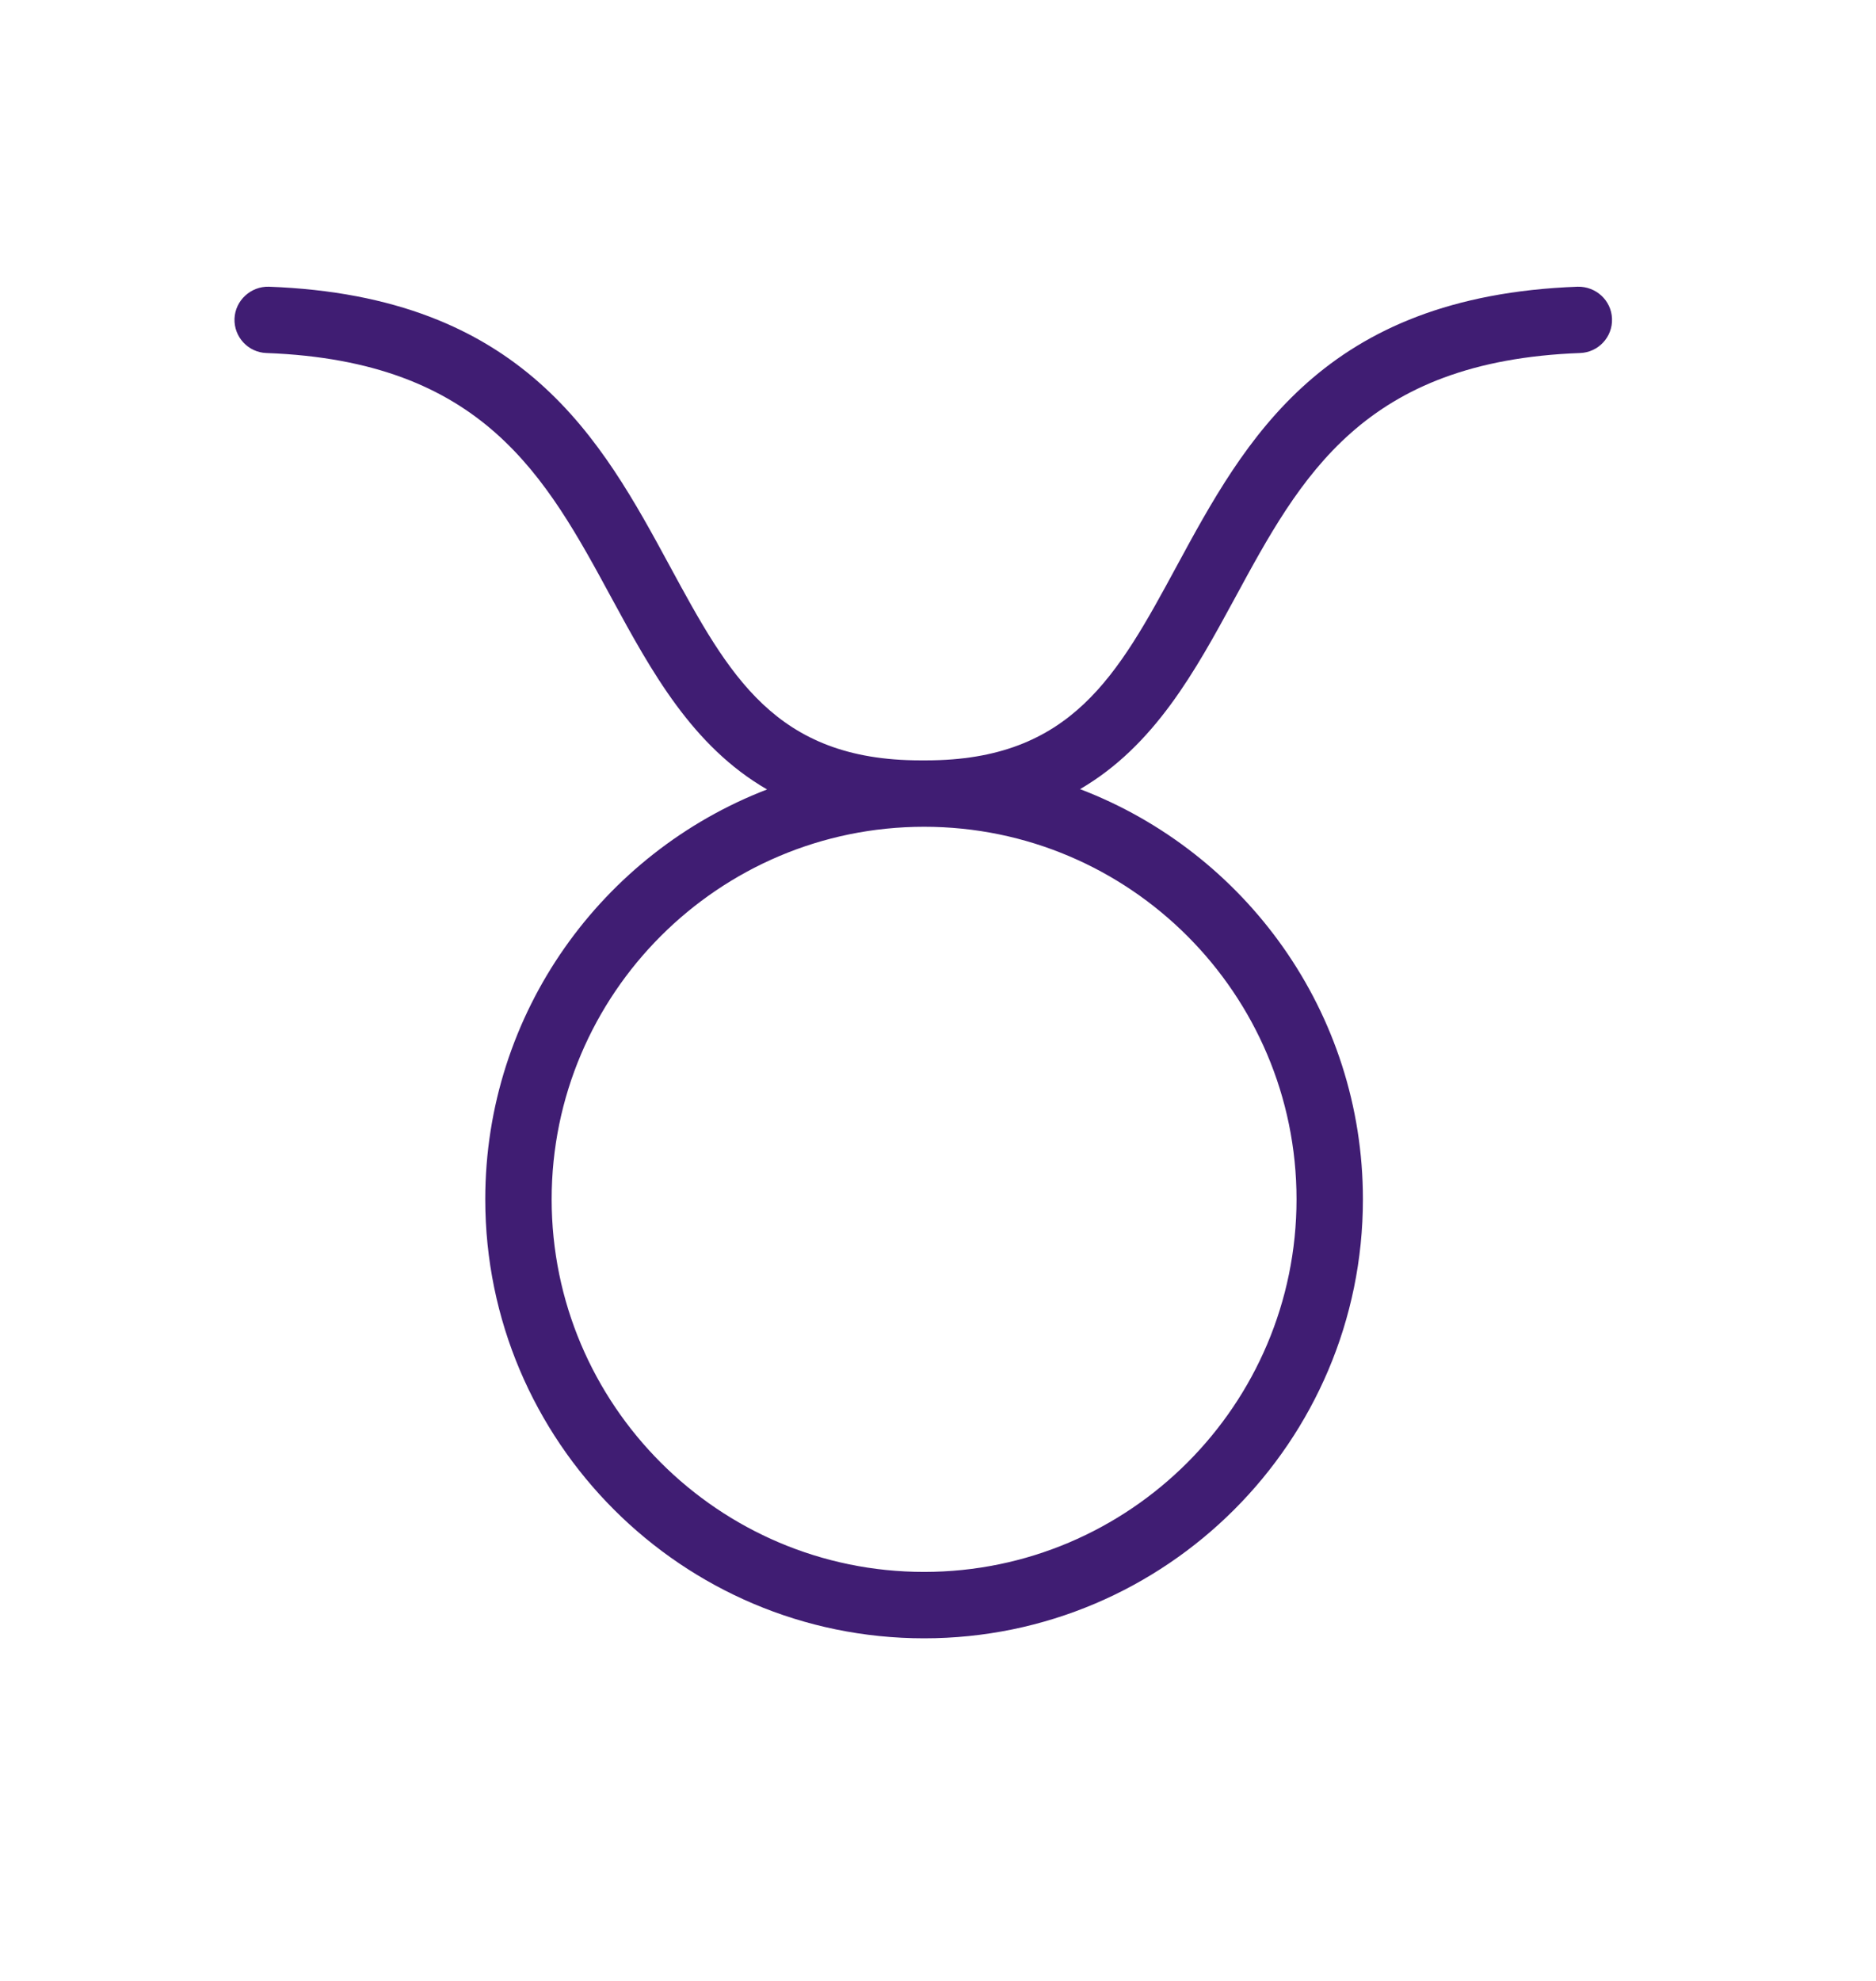 <svg width="18" height="19" viewBox="0 0 18 19" fill="none" xmlns="http://www.w3.org/2000/svg">
<path d="M15.137 2.75C12.695 2.84 11.947 4.218 11.288 5.434C10.725 6.473 10.28 7.293 8.887 7.293C8.886 7.293 8.885 7.293 8.883 7.293C8.878 7.293 8.872 7.293 8.867 7.293C8.857 7.293 8.847 7.293 8.837 7.293C8.835 7.293 8.833 7.293 8.83 7.293C7.437 7.293 6.993 6.473 6.429 5.434C5.77 4.218 5.022 2.84 2.58 2.75C2.407 2.745 2.257 2.881 2.25 3.057C2.244 3.232 2.381 3.38 2.556 3.386C4.635 3.463 5.235 4.568 5.869 5.738C6.251 6.441 6.643 7.158 7.36 7.572C5.78 8.18 4.656 9.712 4.656 11.503C4.656 13.825 6.545 15.714 8.867 15.714C11.188 15.714 13.077 13.825 13.077 11.503C13.077 9.709 11.948 8.174 10.363 7.569C11.077 7.153 11.467 6.439 11.848 5.738C12.482 4.568 13.082 3.463 15.161 3.386C15.336 3.38 15.474 3.232 15.467 3.057C15.461 2.881 15.313 2.746 15.137 2.75L15.137 2.75ZM12.44 11.503C12.44 13.474 10.837 15.077 8.866 15.077C6.896 15.077 5.293 13.474 5.293 11.503C5.293 9.533 6.896 7.93 8.867 7.93C10.837 7.93 12.44 9.533 12.44 11.503Z" fill="#401D73"/>
</svg>

